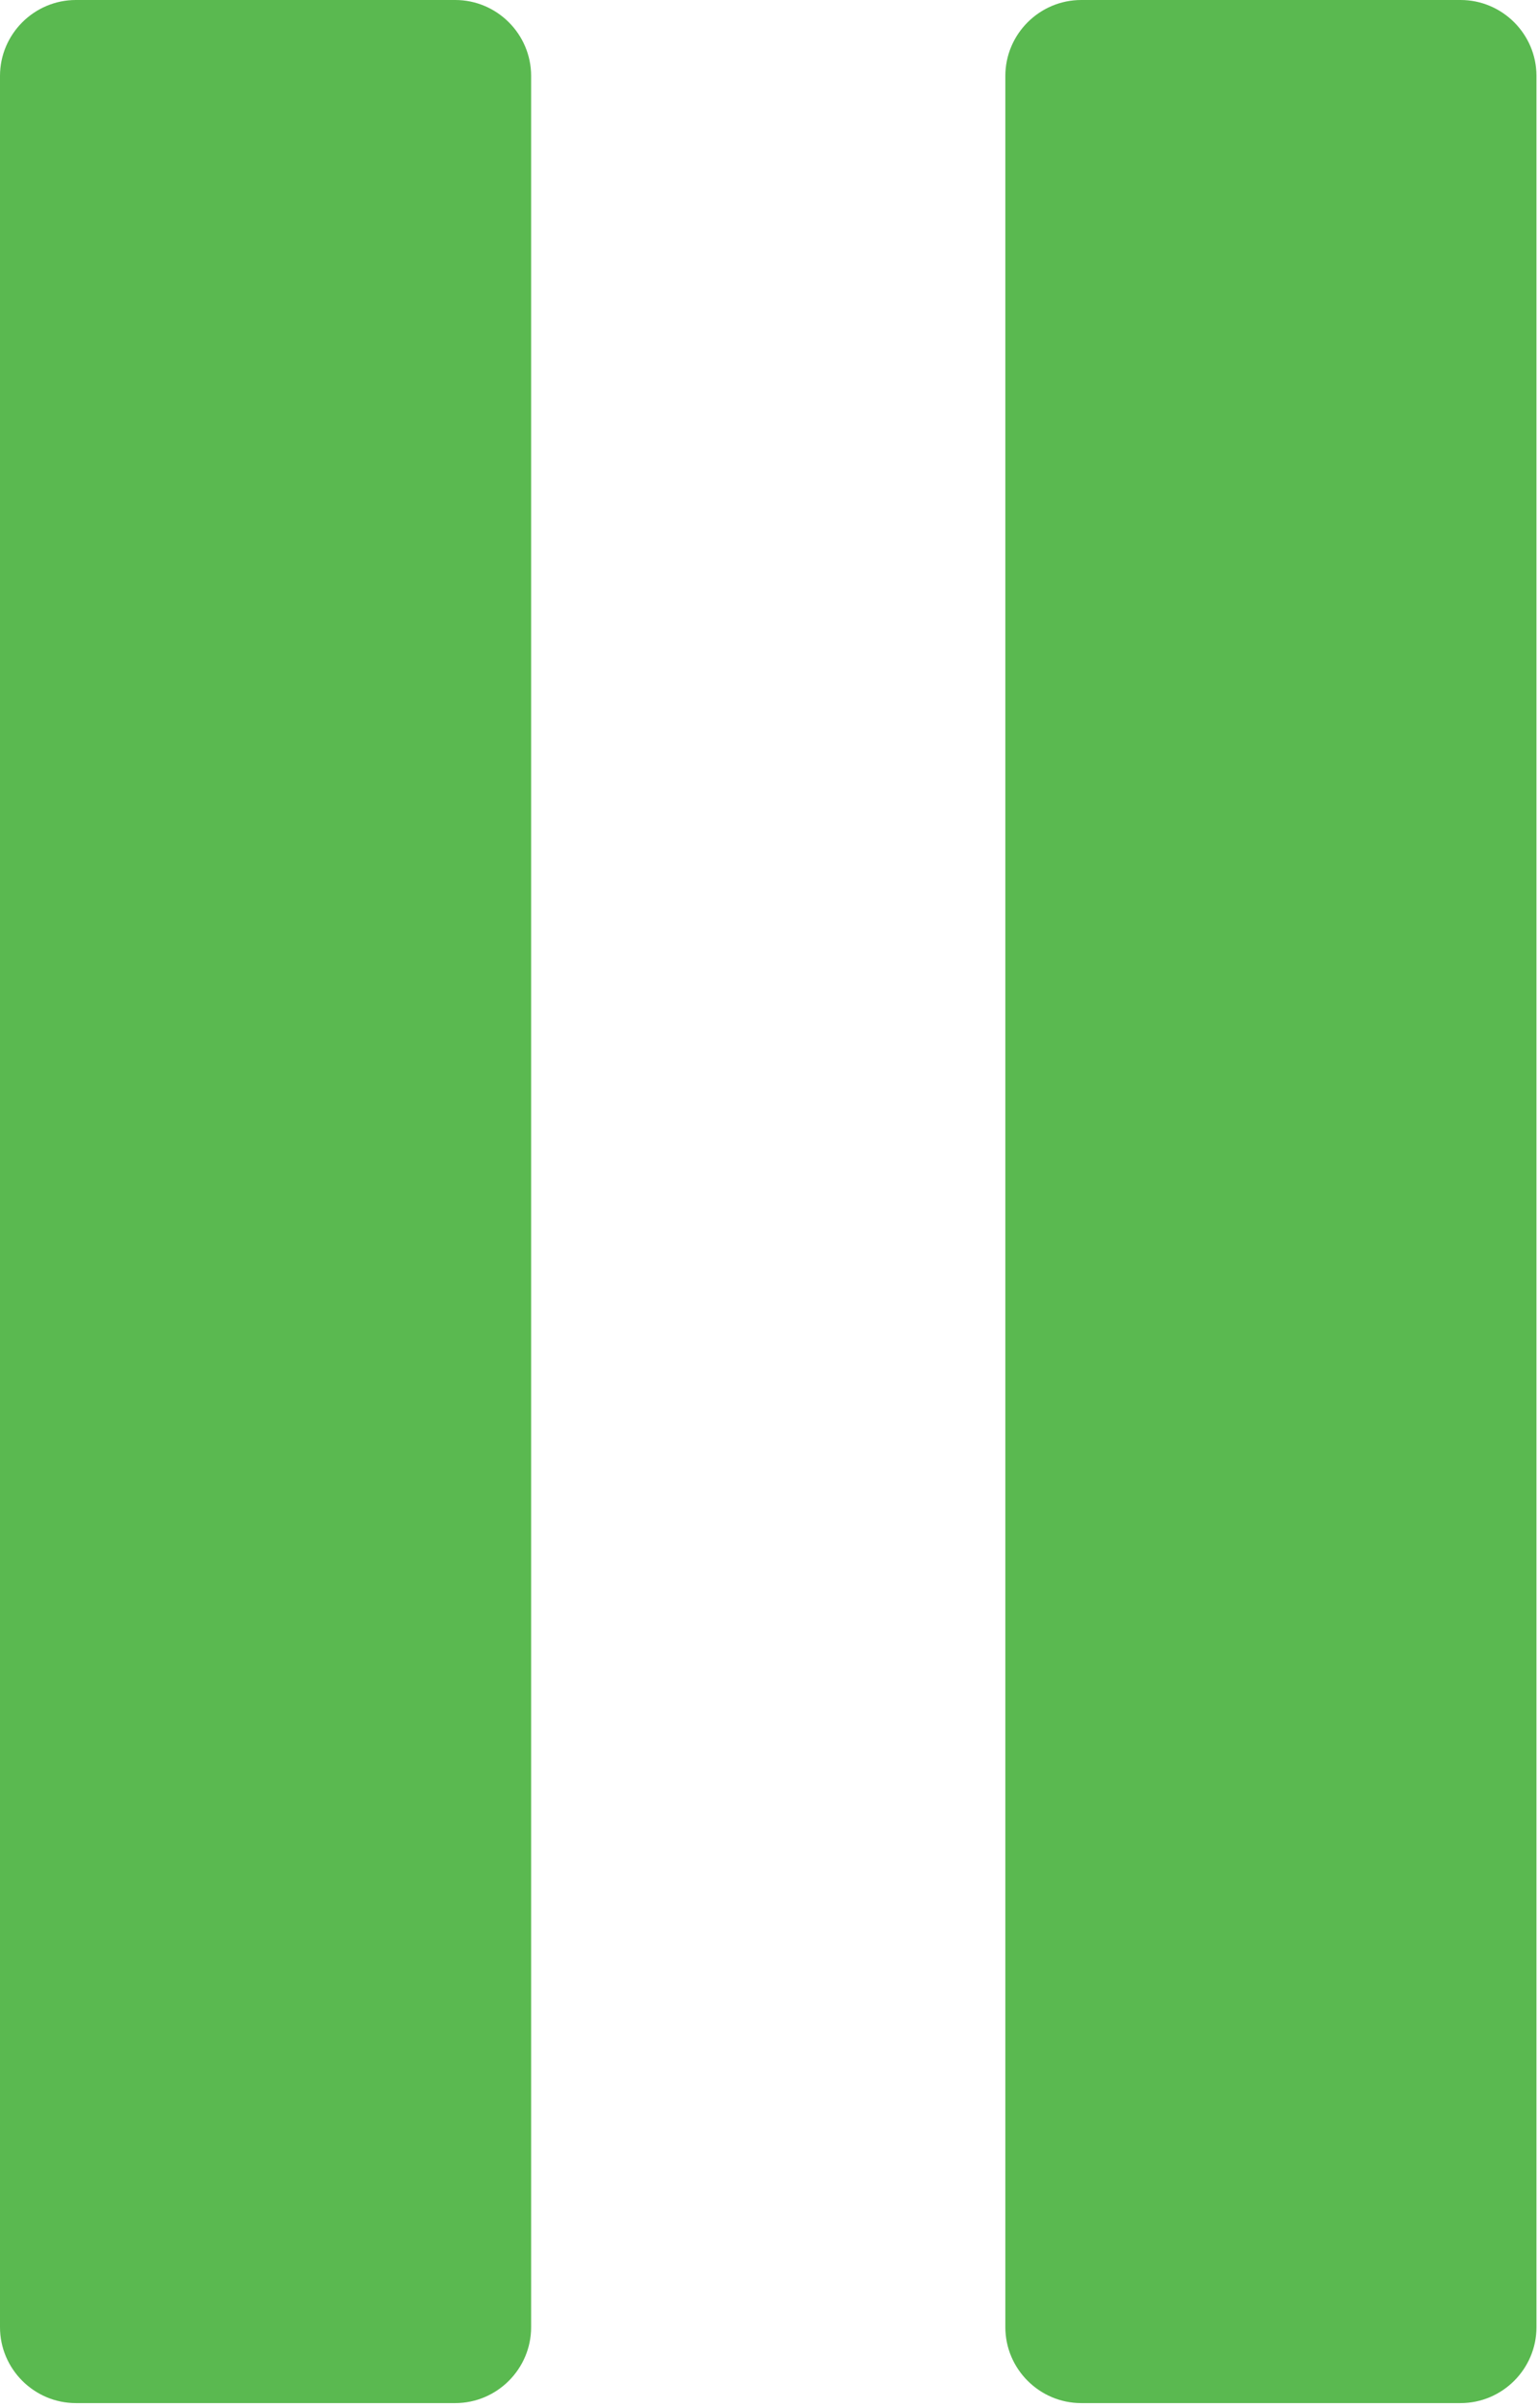 <?xml version="1.0" encoding="utf-8"?>
<!-- Generator: Adobe Illustrator 23.0.4, SVG Export Plug-In . SVG Version: 6.00 Build 0)  -->
<svg version="1.1" xmlns="http://www.w3.org/2000/svg" xmlns:xlink="http://www.w3.org/1999/xlink" x="0px" y="0px"
	 viewBox="0 0 243.4 380.8" style="enable-background:new 0 0 243.4 380.8;" xml:space="preserve">
<g id="Layer_1">
</g>
<g id="Layer_2">
	<path style="fill:#5AB950;" d="M72,380H12c-6.6,0-12-5.4-12-12V12C0,5.4,5.4,0,12,0h60c6.6,0,12,5.4,12,12v356
		C84,374.6,78.6,380,72,380z"/>
	<path style="fill:#5AB950;" d="M231,380h-60c-6.6,0-12-5.4-12-12V12c0-6.6,5.4-12,12-12h60c6.6,0,12,5.4,12,12v356
		C243,374.6,237.6,380,231,380z"/>
</g>
</svg>
